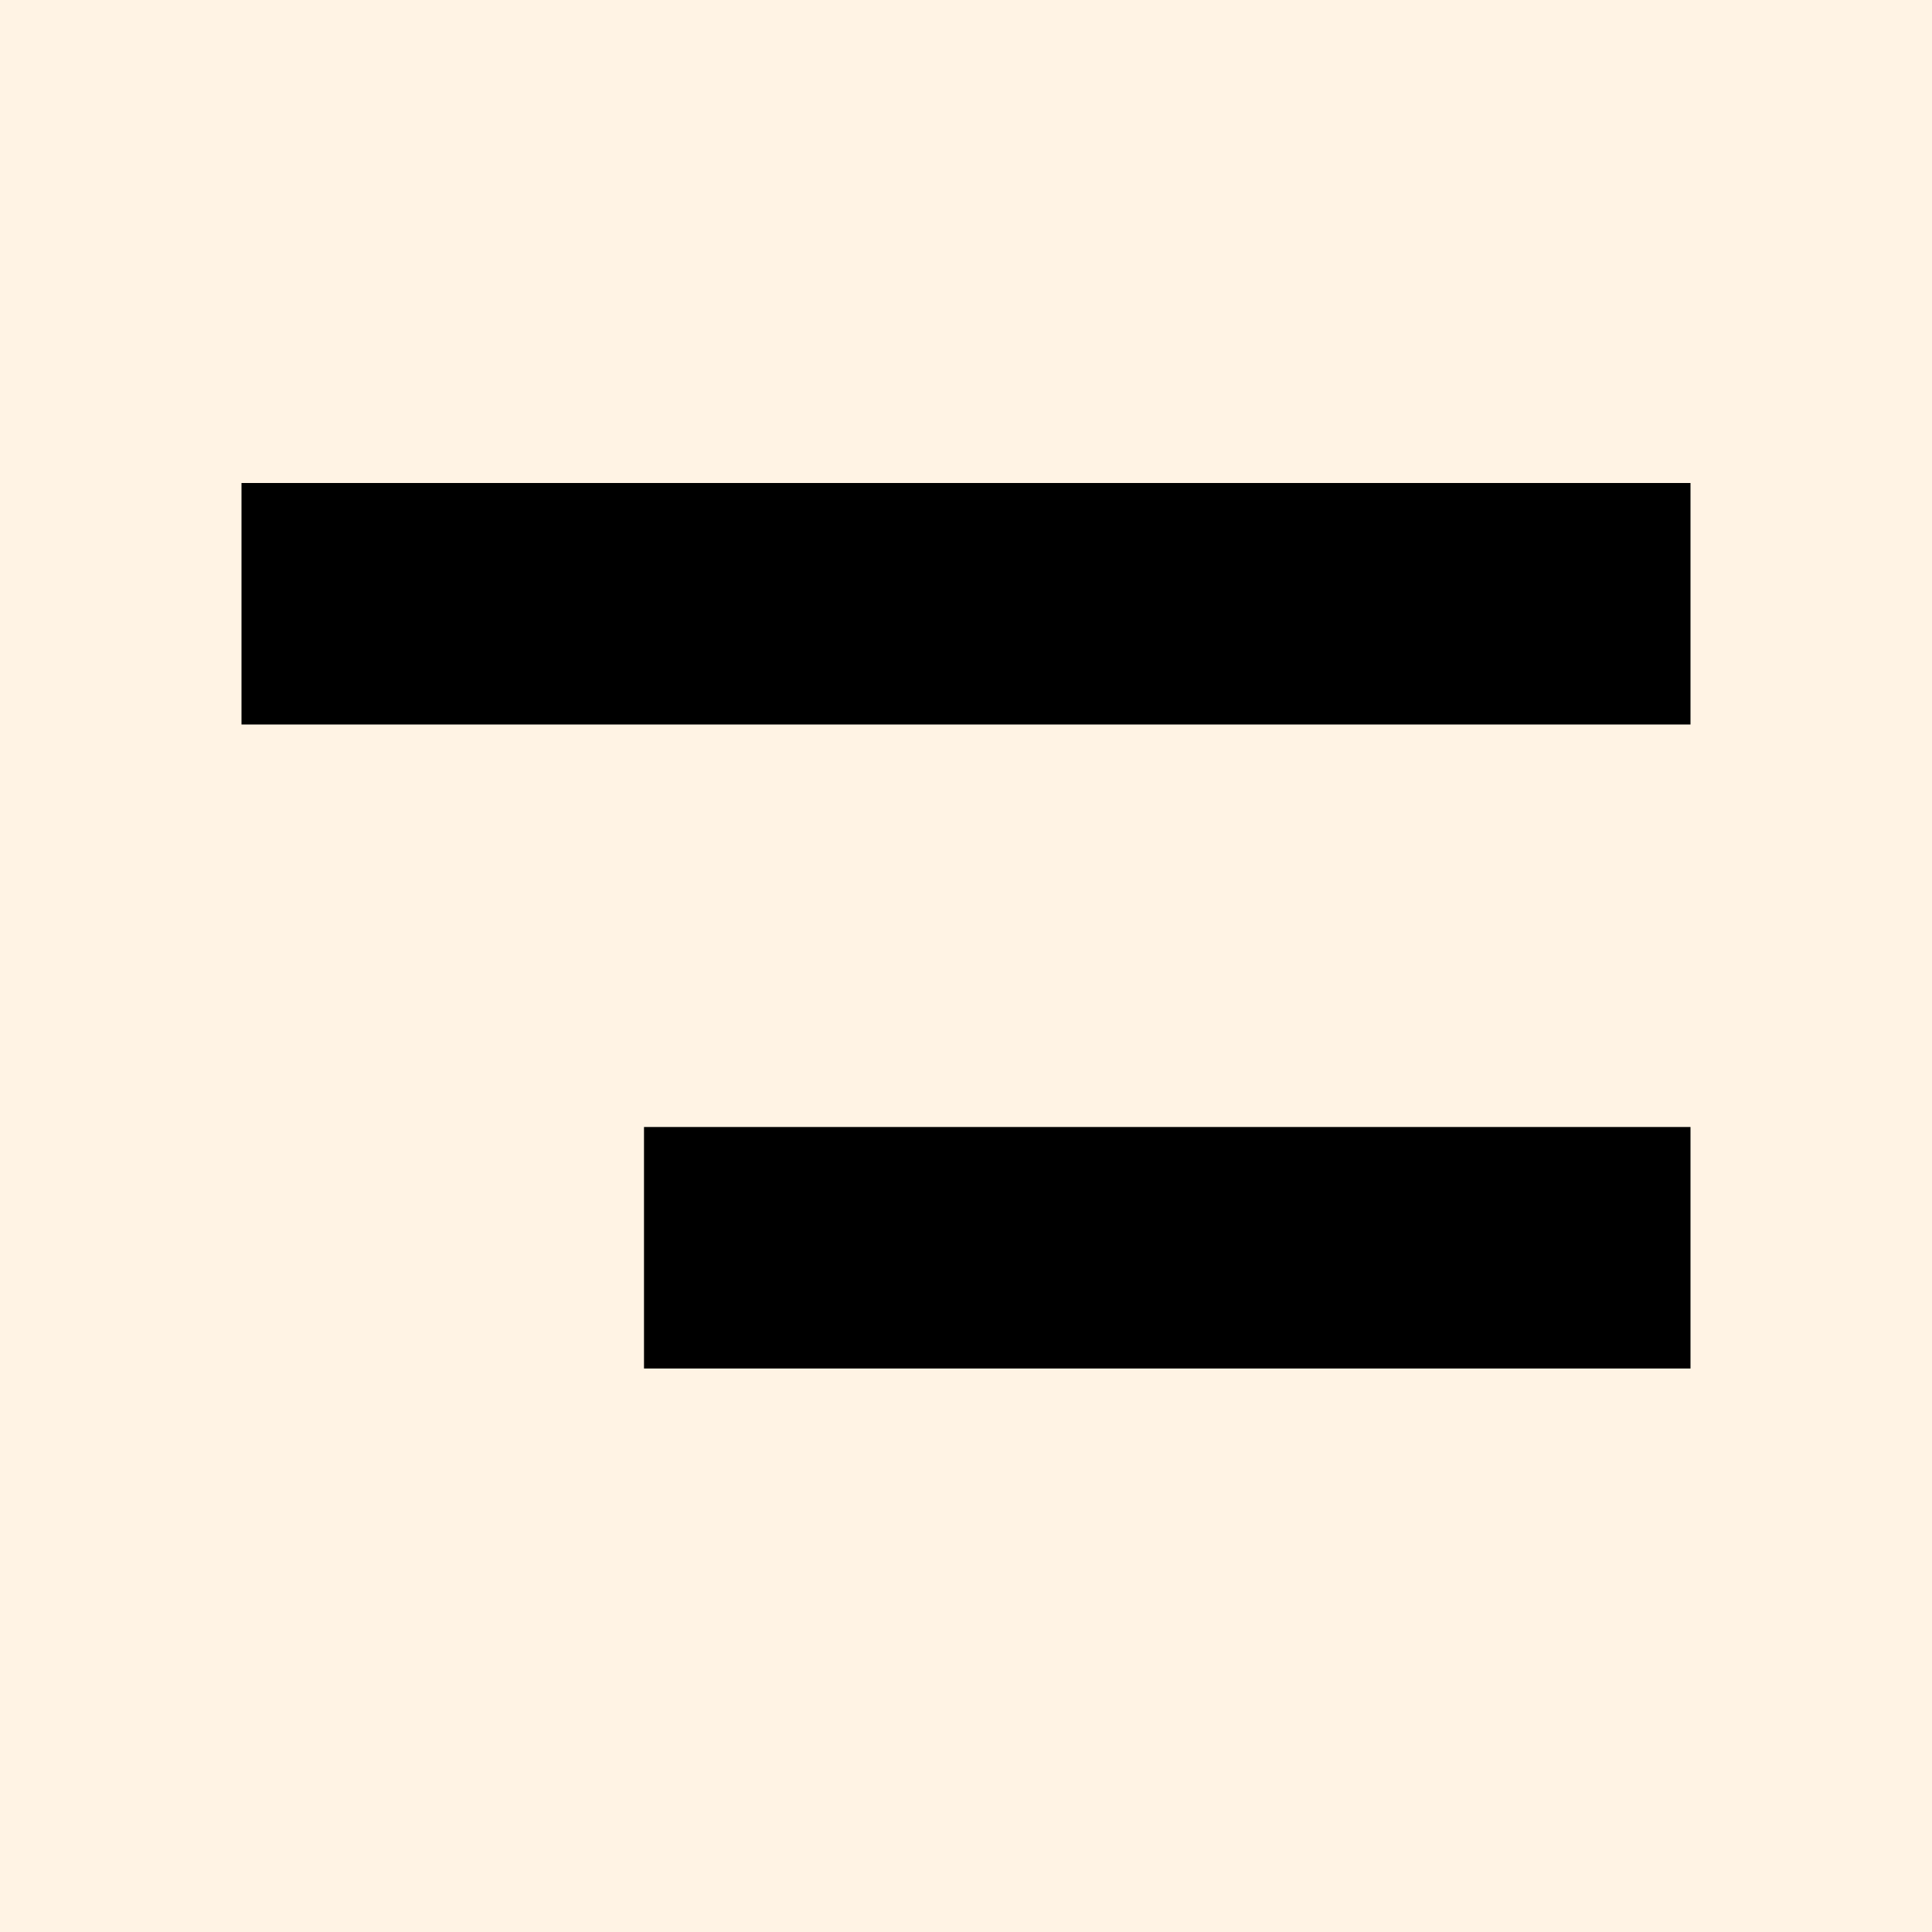 <svg width="24" height="24" viewBox="0 0 24 24" fill="none" xmlns="http://www.w3.org/2000/svg">
<rect width="24" height="24" fill="#FFF3E4"/>
<rect x="3" y="6" width="18" height="3" fill="black"/>
<rect x="8" y="14" width="13" height="3" fill="black"/>
</svg>
